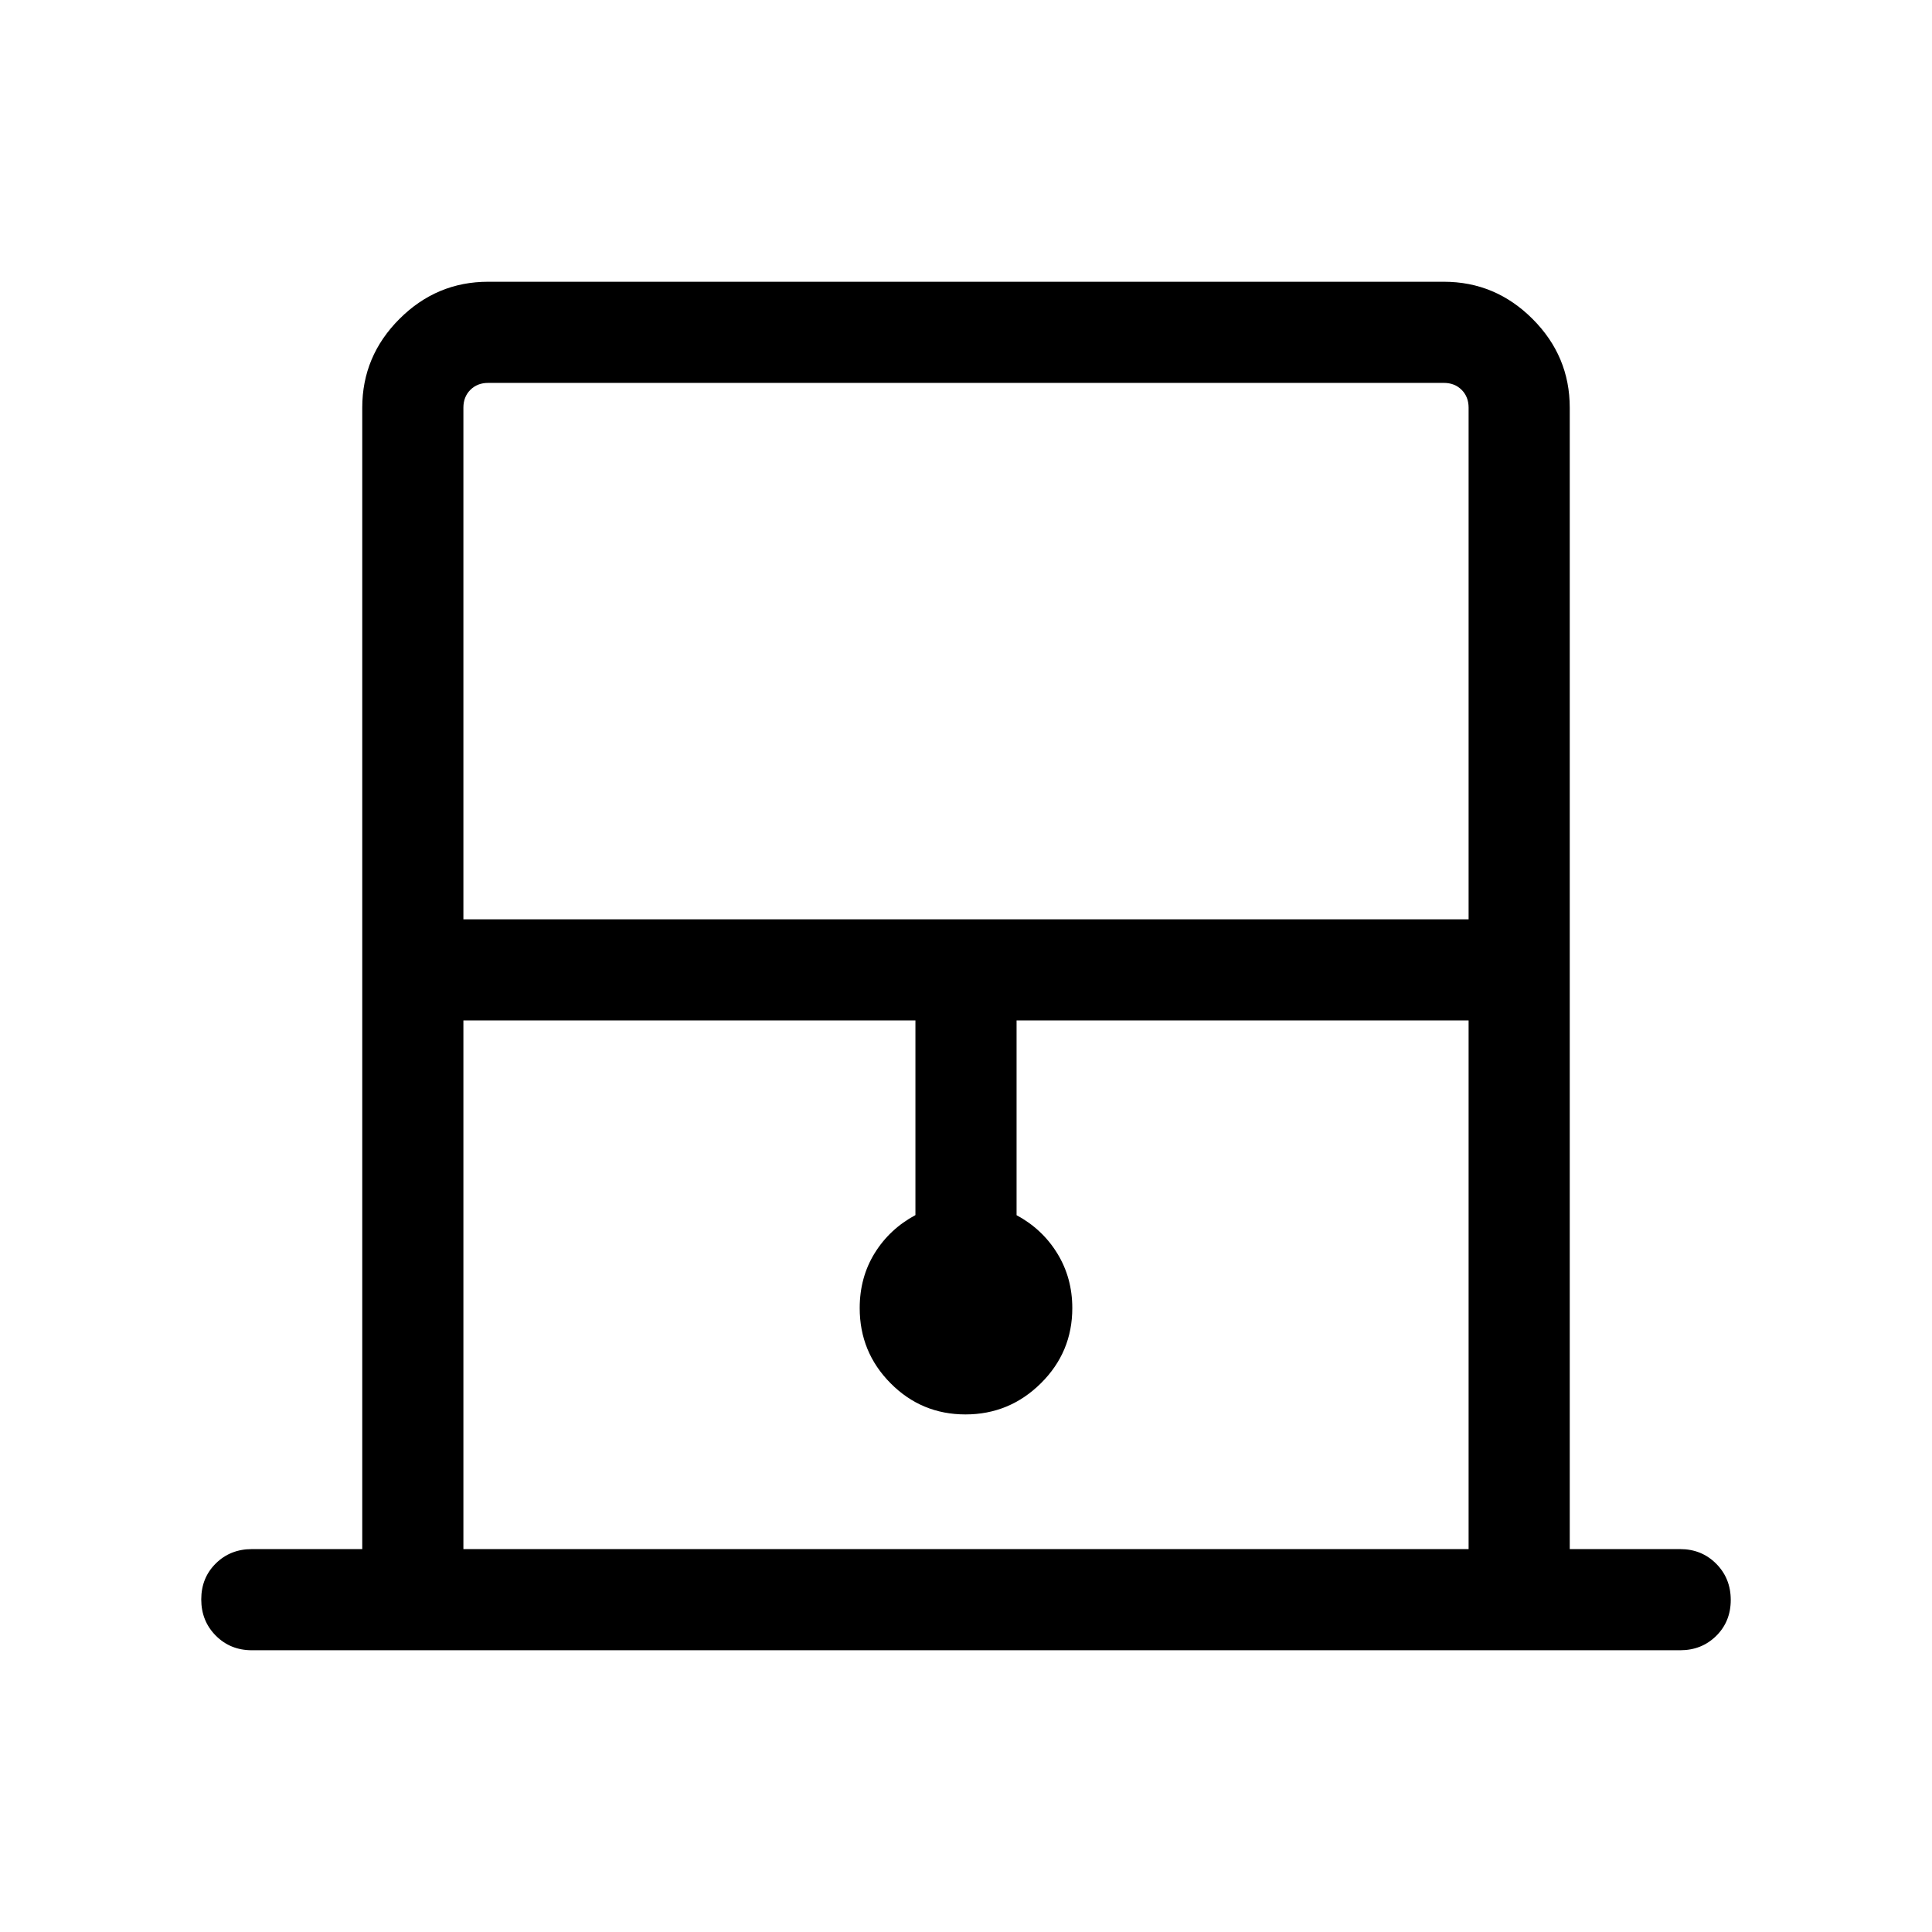 <svg xmlns="http://www.w3.org/2000/svg" viewBox="0 -960 960 960" width="32" height="32"><path d="M180-190.26v-567.17q0-25.61 18.48-44.09Q216.96-820 242.57-820h474.86q25.61 0 44.09 18.48Q780-783.04 780-757.43v567.17h54.87q10.68 0 17.9 7.27 7.23 7.26 7.23 18 0 10.73-7.23 17.86-7.22 7.13-17.9 7.13H125.13q-10.68 0-17.9-7.26-7.23-7.27-7.23-18 0-10.74 7.23-17.87 7.22-7.13 17.9-7.13H180Zm50.26-312.94h499.48v-254.23q0-5.39-3.46-8.85t-8.85-3.46H242.57q-5.39 0-8.85 3.46t-3.46 8.85v254.23Zm0 312.94h499.48v-262.69H505.13v96.77q12.84 6.92 20.27 19.05 7.42 12.12 7.42 27.13 0 21.88-15.62 37.35-15.63 15.47-37.47 15.47-21.83 0-37.19-15.47T427.18-310q0-15.25 7.42-27.28 7.43-12.03 20.27-18.95v-96.72H230.26v262.69Zm0-579.48h499.48-499.48Z"/></svg>
